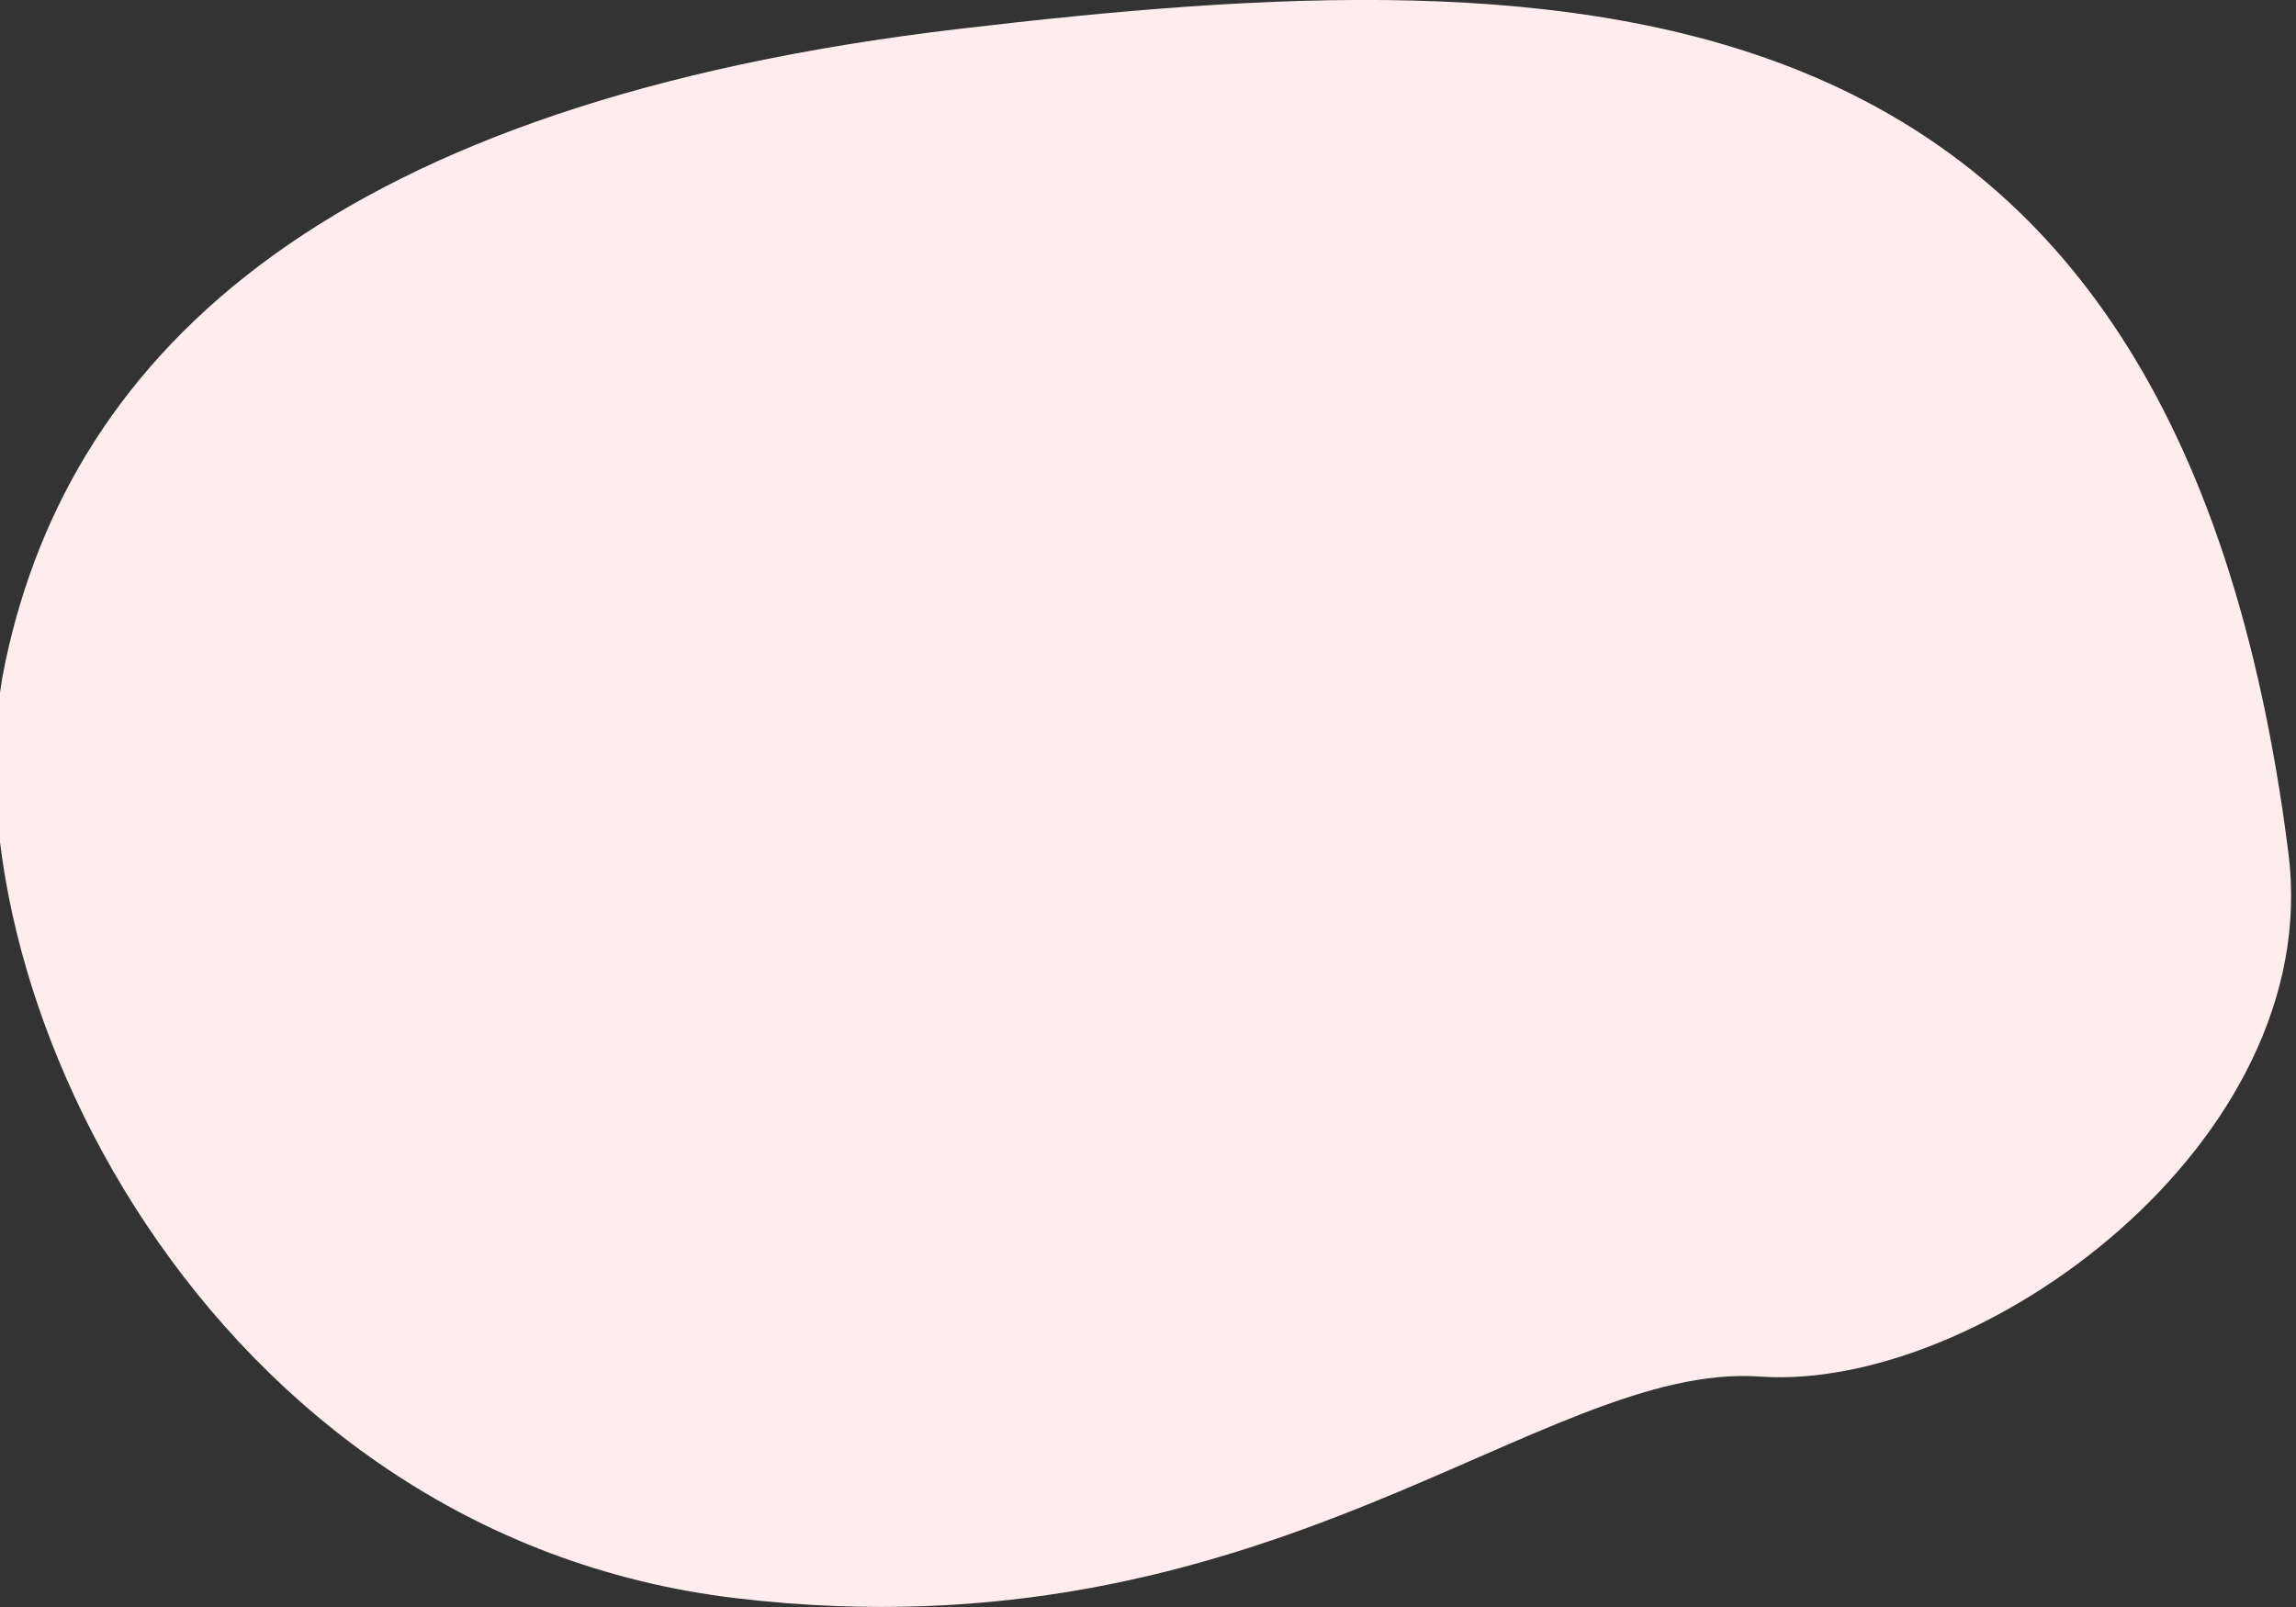 <svg width="240" height="168" viewBox="0 0 240 168" fill="none" xmlns="http://www.w3.org/2000/svg" xmlns:xlink="http://www.w3.org/1999/xlink">
	<rect x="0" y="0" width="240" height="168" fill="#333333" stroke="none"/>
	<desc>
			Created with Pixso.
	</desc>
	<defs/>
	<path id="Vector" d="M239.21 89.2C227.37 -4.64 165.26 -4.65 100.17 3.03C35.08 10.71 7.49 36.38 0.55 69.25C-6.4 102.12 21.36 160.54 77.03 167.09C132.7 173.65 161.07 142.29 183.98 143.91C206.89 145.52 243.04 119.5 239.21 89.2Z" fill="#FFEDEE" fill-opacity="1" fill-rule="nonzero"/>
</svg>
